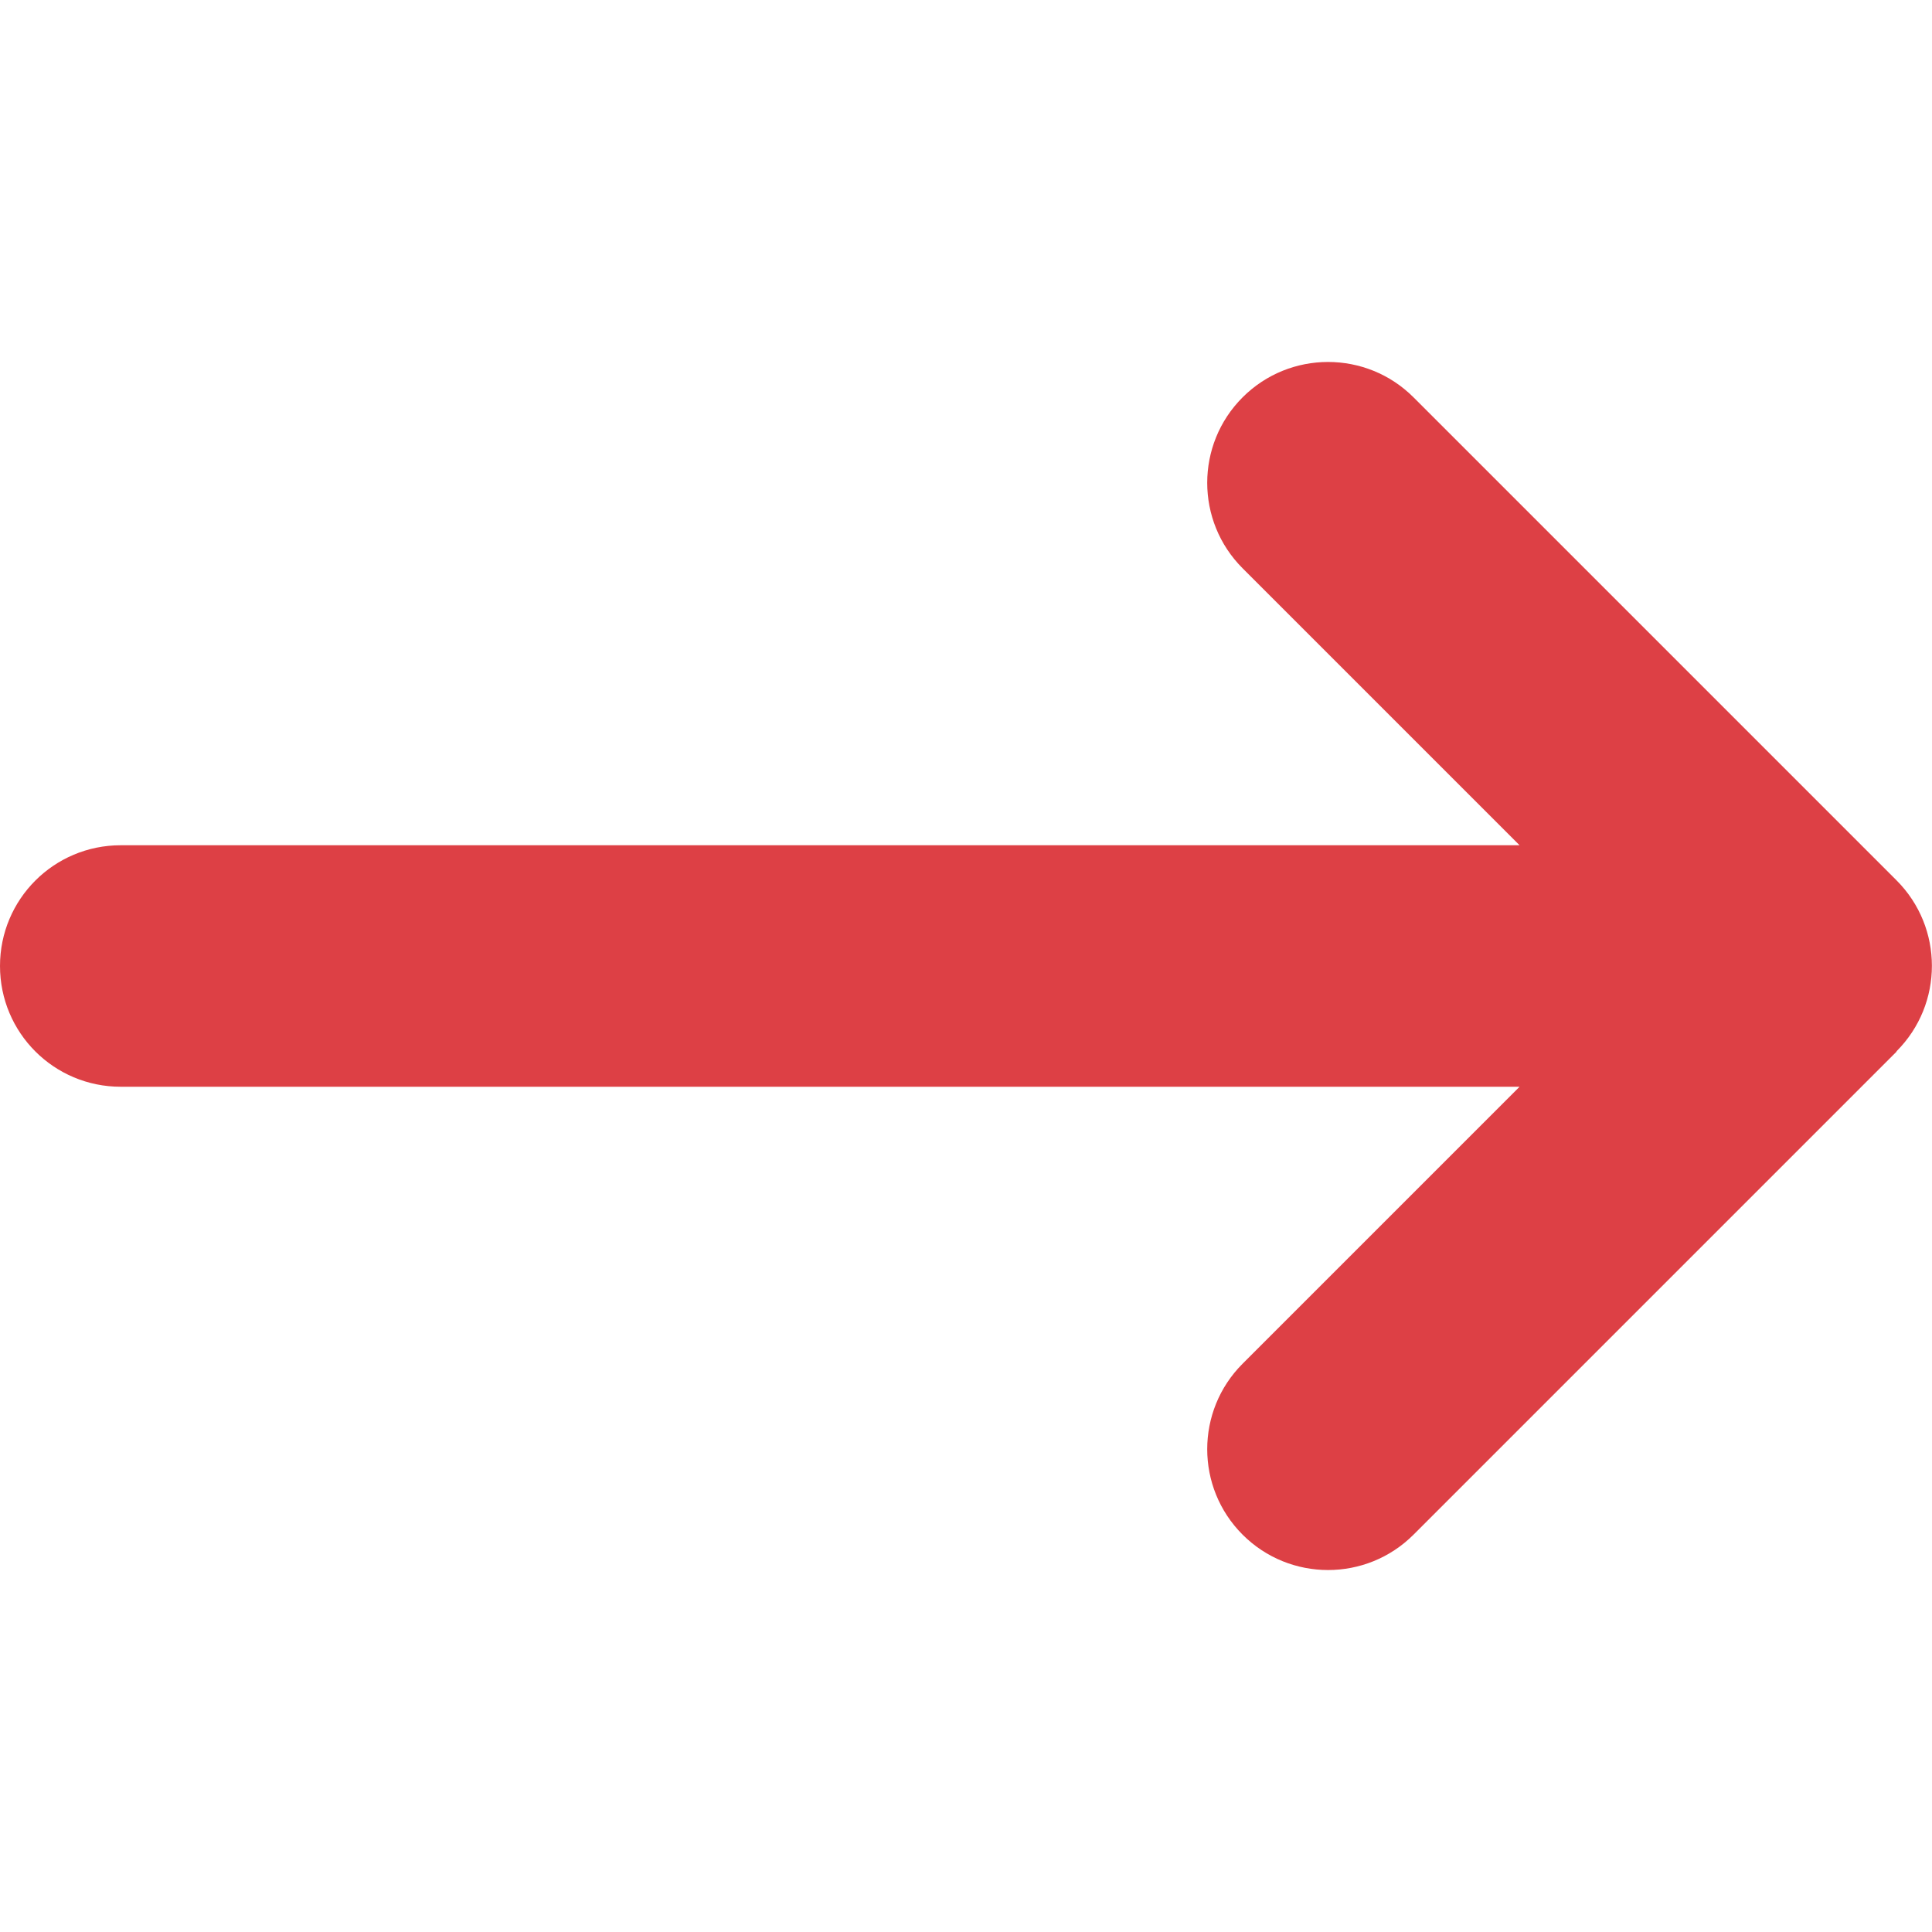 <svg aria-hidden="true" focusable="false" data-prefix="fas" data-icon="arrow-right-long" class="svg-inline--fa fa-arrow-right-long " role="img" xmlns="http://www.w3.org/2000/svg" viewBox="0 0 512 512"><path fill="#dd4045" d="M502.6 278.6c12.5-12.5 12.5-32.8 0-45.3l-128-128c-12.5-12.5-32.8-12.5-45.3 0s-12.5 32.8 0 45.3L402.7 224 32 224c-17.7 0-32 14.3-32 32s14.3 32 32 32l370.7 0-73.4 73.4c-12.5 12.5-12.5 32.8 0 45.3s32.8 12.5 45.3 0l128-128z"></path></svg>